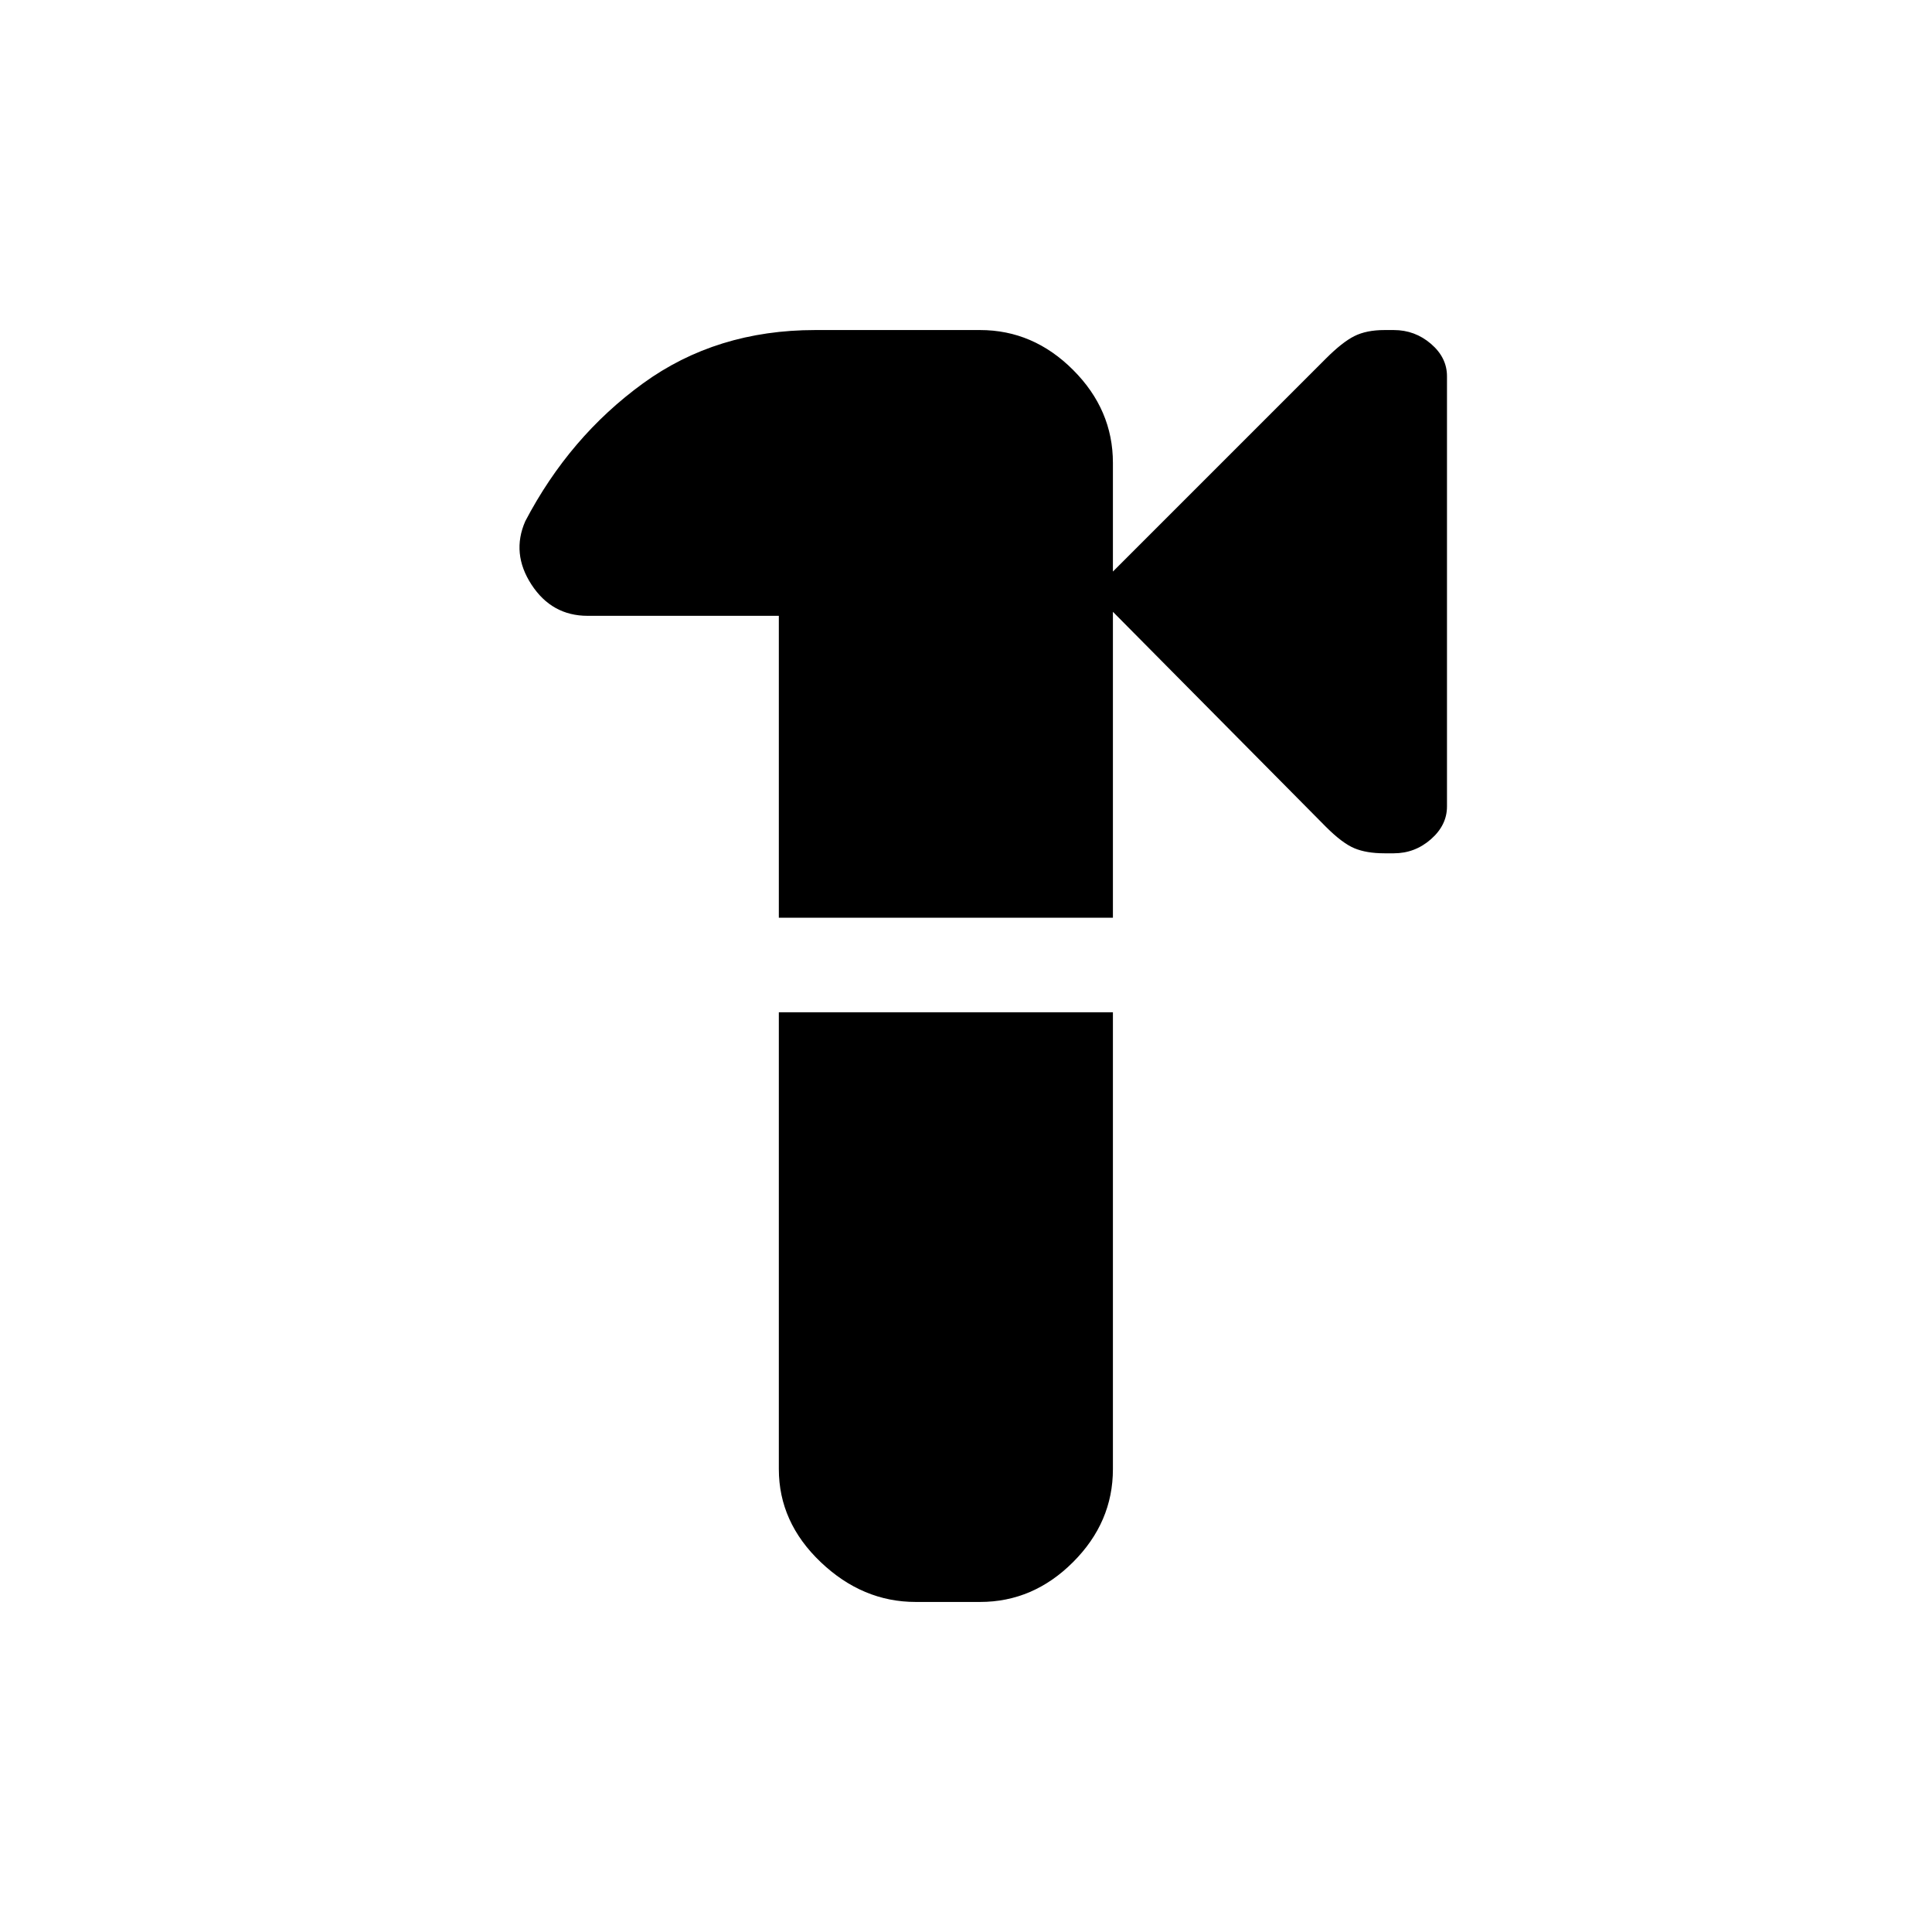 <svg xmlns="http://www.w3.org/2000/svg" height="20" viewBox="0 -960 960 960" width="20"><path d="M455-164q-26.4 0-47.2-19.8Q387-203.6 387-230v-227h166v227q0 26.4-19.8 46.2Q513.4-164 487-164h-32Zm-68-340v-150h-95q-17.79 0-27.9-15.5Q254-685 261-701q22-42 58.5-68.5T405-796h82q26.4 0 46.2 19.8Q553-756.4 553-730v54l105.85-105.85Q667-790 673-793t14.93-3h4.65q10.48 0 18.45 6.84 7.97 6.84 7.97 16.12v213.76q0 9.28-7.97 16.28-7.97 7-18.45 7h-4.65q-8.93 0-14.93-2.5t-14.15-10.65L553-656v152H387Z"/></svg>